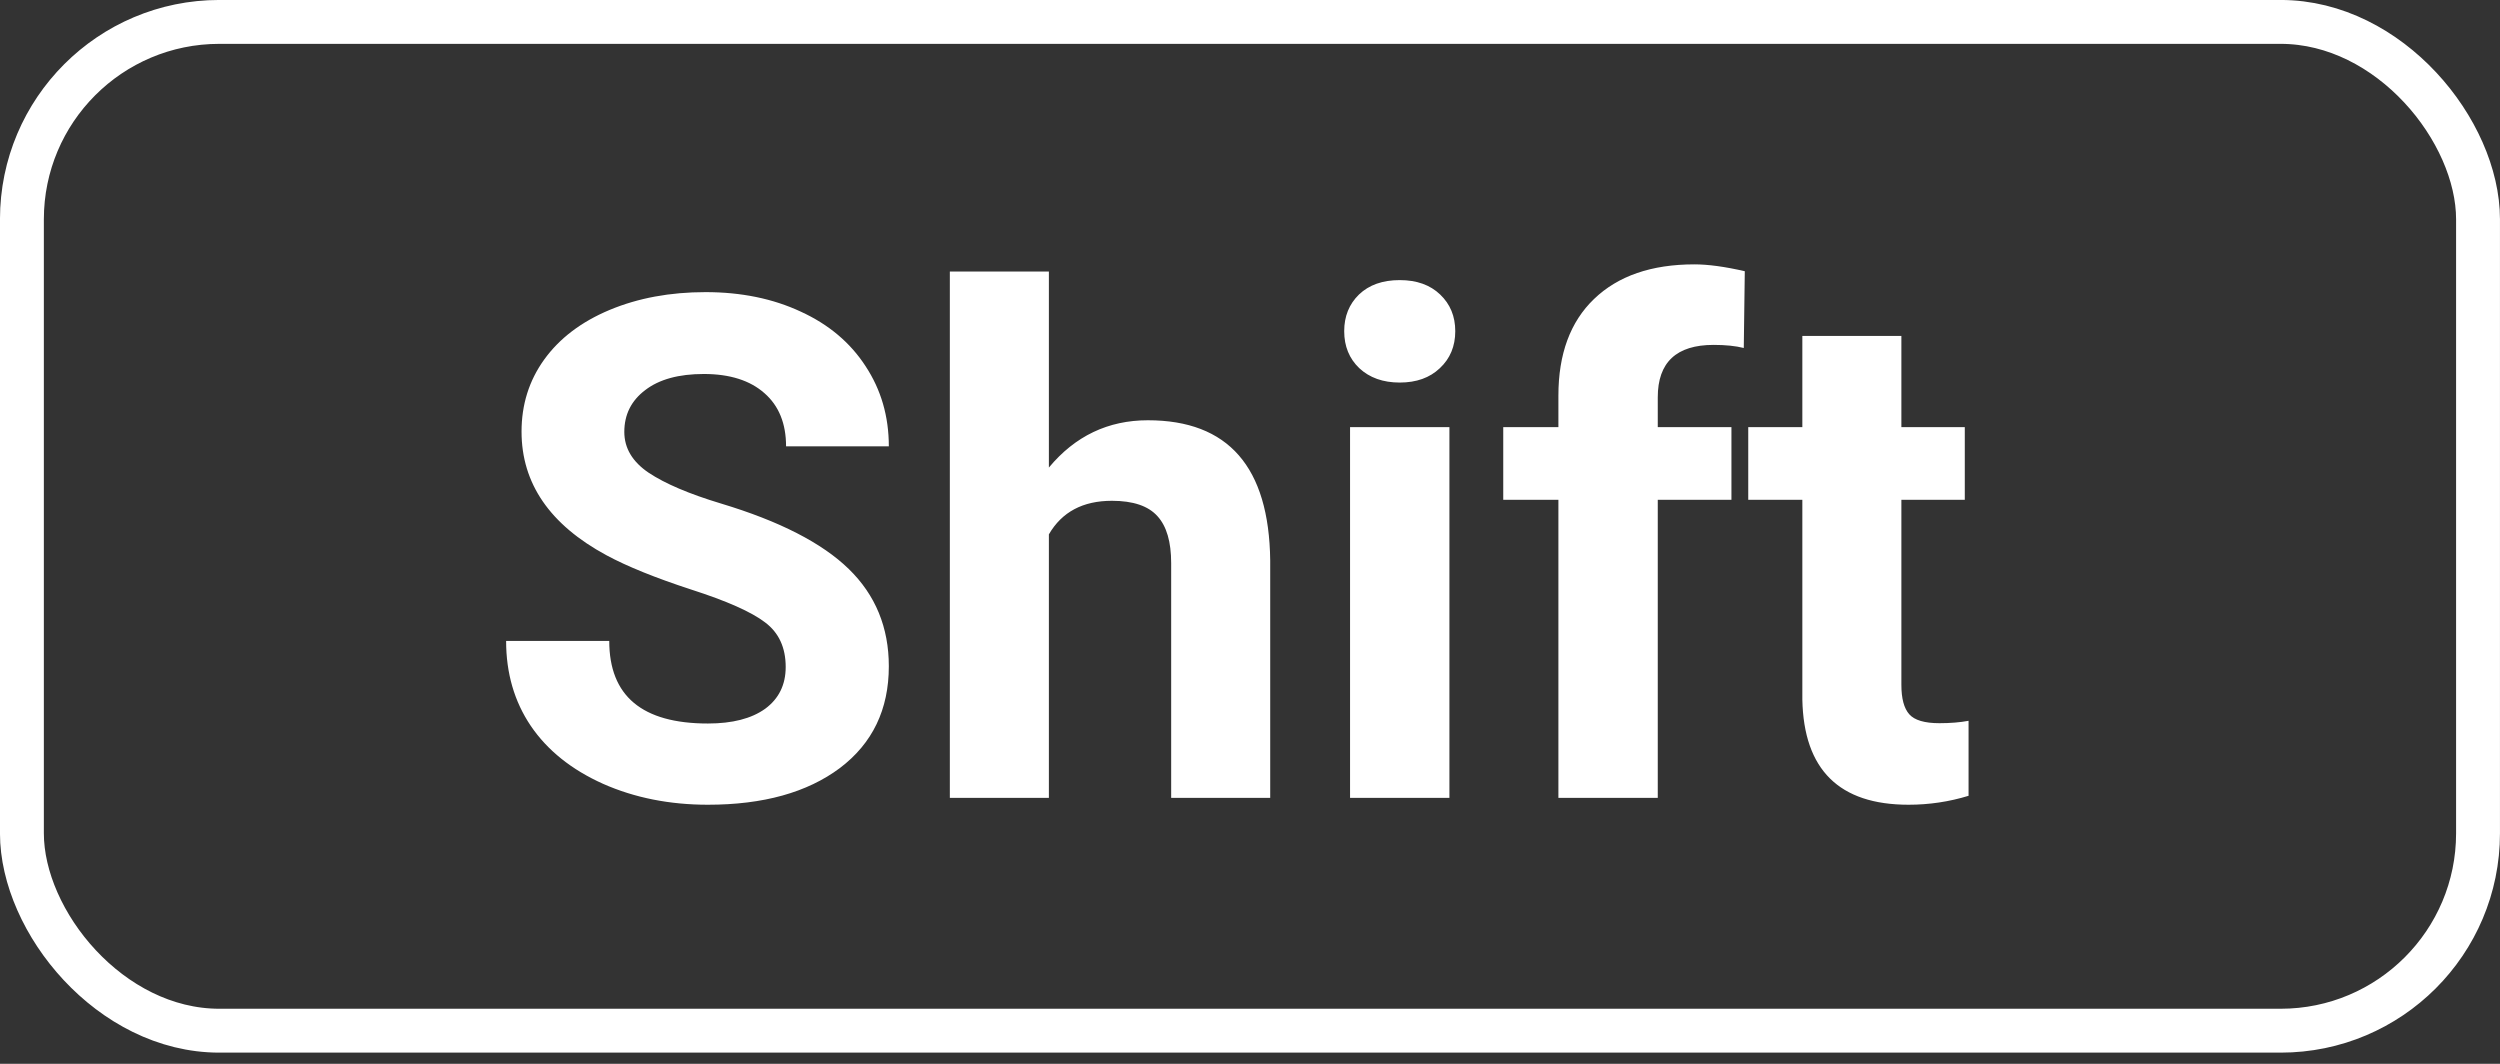 <svg width="47" height="20" viewBox="0 0 47 20" fill="none" xmlns="http://www.w3.org/2000/svg">
<rect x="0" y="0" width="47" height="20" fill="#333333" stroke="none"/>
<rect x="0.412" y="0.412" width="46.175" height="18.965" rx="3.711" stroke="white" stroke-width="0.825"/>
<path d="M14.771 12.539C14.771 12.174 14.642 11.895 14.385 11.702C14.127 11.504 13.663 11.298 12.993 11.083C12.323 10.864 11.793 10.65 11.402 10.439C10.337 9.864 9.805 9.088 9.805 8.114C9.805 7.607 9.946 7.156 10.23 6.761C10.518 6.361 10.928 6.05 11.46 5.827C11.997 5.603 12.598 5.492 13.264 5.492C13.934 5.492 14.531 5.614 15.055 5.859C15.579 6.099 15.985 6.441 16.272 6.883C16.564 7.326 16.71 7.828 16.71 8.391H14.778C14.778 7.961 14.642 7.628 14.372 7.392C14.101 7.152 13.721 7.031 13.232 7.031C12.759 7.031 12.392 7.132 12.13 7.334C11.868 7.532 11.737 7.794 11.737 8.12C11.737 8.425 11.89 8.681 12.194 8.887C12.504 9.093 12.957 9.286 13.554 9.466C14.653 9.797 15.454 10.207 15.957 10.697C16.459 11.186 16.71 11.796 16.71 12.526C16.71 13.338 16.403 13.976 15.789 14.44C15.175 14.899 14.348 15.129 13.309 15.129C12.588 15.129 11.93 14.998 11.338 14.736C10.745 14.47 10.292 14.107 9.979 13.647C9.669 13.188 9.515 12.655 9.515 12.05H11.454C11.454 13.085 12.072 13.602 13.309 13.602C13.768 13.602 14.127 13.51 14.385 13.325C14.642 13.136 14.771 12.874 14.771 12.539ZM19.719 8.79C20.212 8.197 20.833 7.901 21.58 7.901C23.092 7.901 23.859 8.779 23.88 10.536V15H22.018V10.587C22.018 10.188 21.933 9.894 21.761 9.705C21.589 9.512 21.303 9.415 20.904 9.415C20.358 9.415 19.963 9.625 19.719 10.046V15H17.857V5.105H19.719V8.79ZM27.249 15H25.381V8.03H27.249V15ZM25.271 6.226C25.271 5.947 25.364 5.717 25.549 5.537C25.738 5.356 25.993 5.266 26.315 5.266C26.633 5.266 26.886 5.356 27.075 5.537C27.264 5.717 27.359 5.947 27.359 6.226C27.359 6.51 27.262 6.742 27.069 6.922C26.88 7.102 26.629 7.192 26.315 7.192C26.002 7.192 25.748 7.102 25.555 6.922C25.366 6.742 25.271 6.51 25.271 6.226ZM29.298 15V9.396H28.261V8.03H29.298V7.437C29.298 6.656 29.521 6.05 29.968 5.621C30.419 5.187 31.048 4.97 31.855 4.97C32.113 4.97 32.428 5.013 32.802 5.099L32.783 6.542C32.628 6.503 32.439 6.484 32.216 6.484C31.516 6.484 31.166 6.812 31.166 7.469V8.03H32.551V9.396H31.166V15H29.298ZM35.746 6.316V8.03H36.938V9.396H35.746V12.874C35.746 13.132 35.795 13.316 35.894 13.428C35.993 13.54 36.182 13.596 36.461 13.596C36.667 13.596 36.85 13.581 37.009 13.551V14.961C36.644 15.073 36.268 15.129 35.881 15.129C34.576 15.129 33.91 14.47 33.884 13.151V9.396H32.867V8.03H33.884V6.316H35.746Z" fill="white"/>
</svg>
